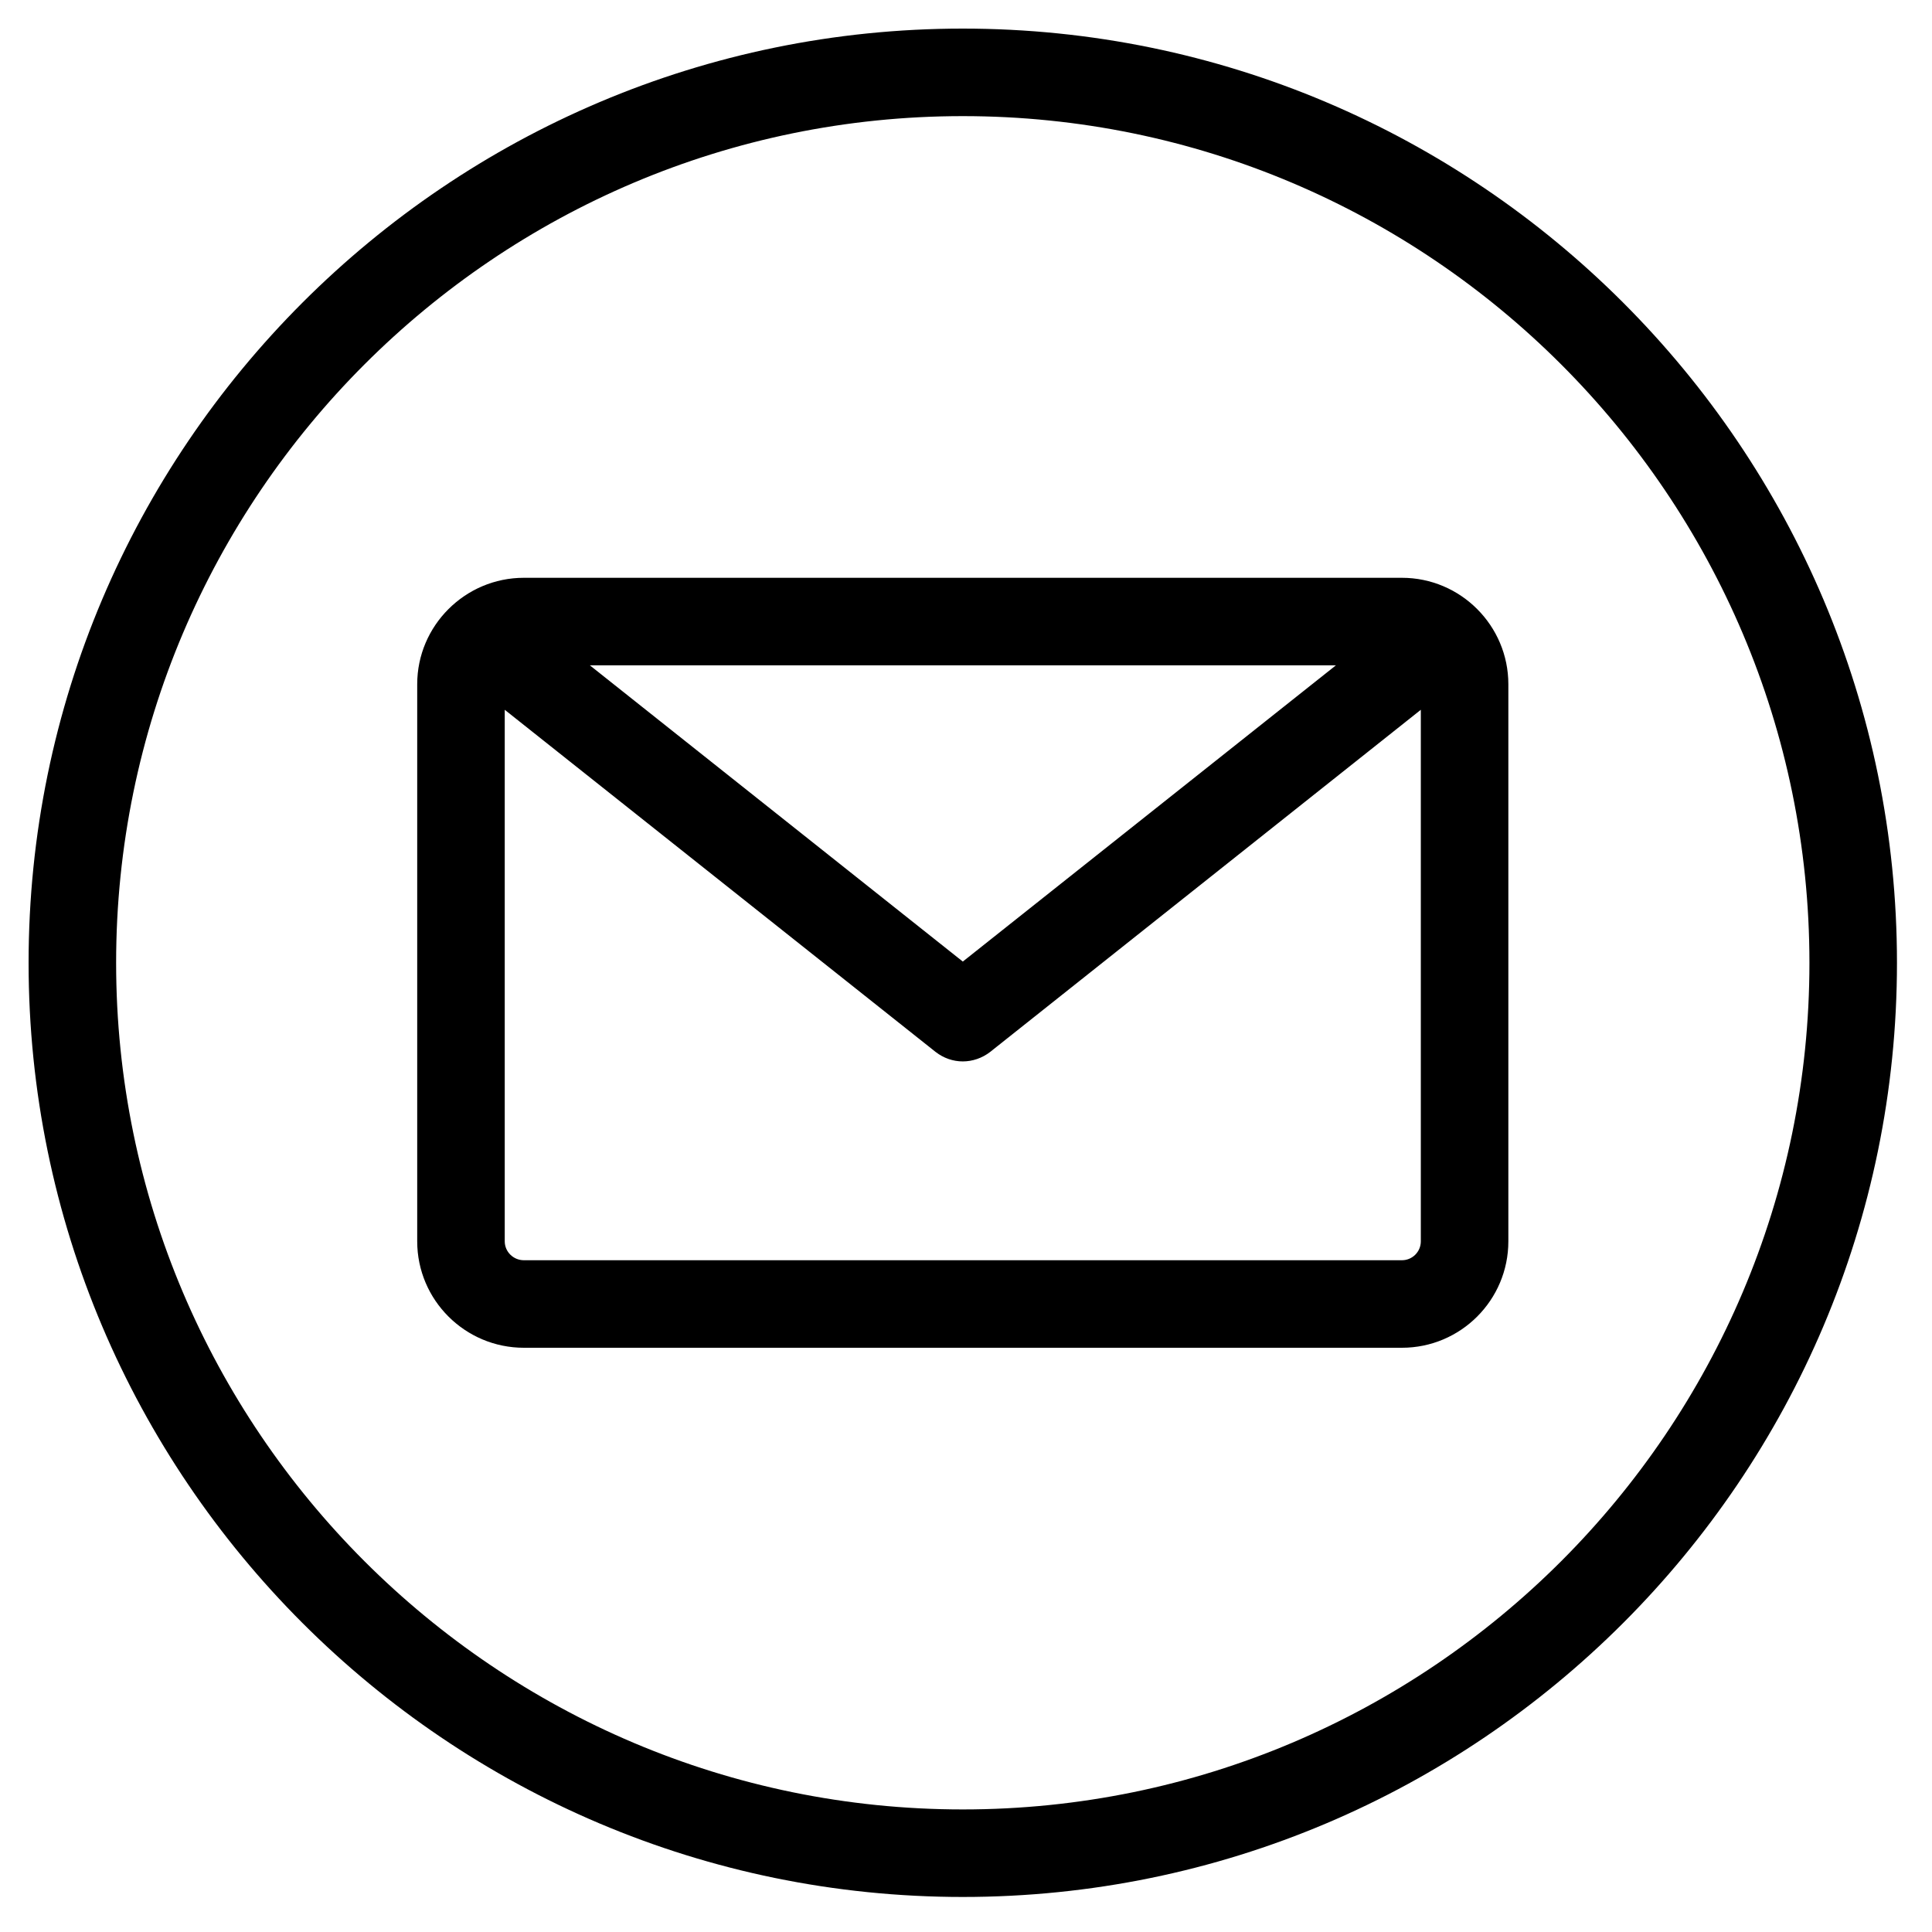 <svg xmlns="http://www.w3.org/2000/svg" xmlns:xlink="http://www.w3.org/1999/xlink" width="50" zoomAndPan="magnify" viewBox="0 0 37.5 37.5" height="50" preserveAspectRatio="xMidYMid meet" version="1.0"><defs><clipPath id="fbd30153a7"><path d="M 0.555 0.555 L 36.82 0.555 L 36.82 36.82 L 0.555 36.82 Z M 0.555 0.555 " clip-rule="nonzero"/></clipPath></defs><g clip-path="url(#fbd30153a7)"><path fill="#000000" d="M 18.688 0.555 C 8.691 0.555 0.555 8.691 0.555 18.688 C 0.555 28.688 8.691 36.82 18.688 36.82 C 28.688 36.82 36.82 28.688 36.82 18.688 C 36.82 8.691 28.688 0.555 18.688 0.555 Z M 18.688 35.121 C 9.629 35.121 2.254 27.75 2.254 18.688 C 2.254 9.629 9.629 2.254 18.688 2.254 C 27.75 2.254 35.121 9.629 35.121 18.688 C 35.121 27.75 27.75 35.121 18.688 35.121 Z M 27.211 11.215 L 10.168 11.215 C 9.027 11.215 8.098 12.145 8.098 13.281 L 8.098 24.094 C 8.098 25.234 9.027 26.16 10.168 26.16 L 27.211 26.16 C 28.352 26.16 29.277 25.234 29.277 24.094 L 29.277 13.281 C 29.277 12.145 28.352 11.215 27.211 11.215 Z M 25.93 12.914 L 18.688 18.664 L 11.449 12.914 Z M 27.211 24.461 L 10.168 24.461 C 9.965 24.461 9.797 24.297 9.797 24.094 L 9.797 13.777 L 18.16 20.418 C 18.316 20.539 18.5 20.602 18.688 20.602 C 18.875 20.602 19.062 20.539 19.219 20.418 L 27.578 13.777 L 27.578 24.094 C 27.578 24.297 27.414 24.461 27.211 24.461 Z M 27.211 24.461 " fill-opacity="1" fill-rule="nonzero"/></g></svg>